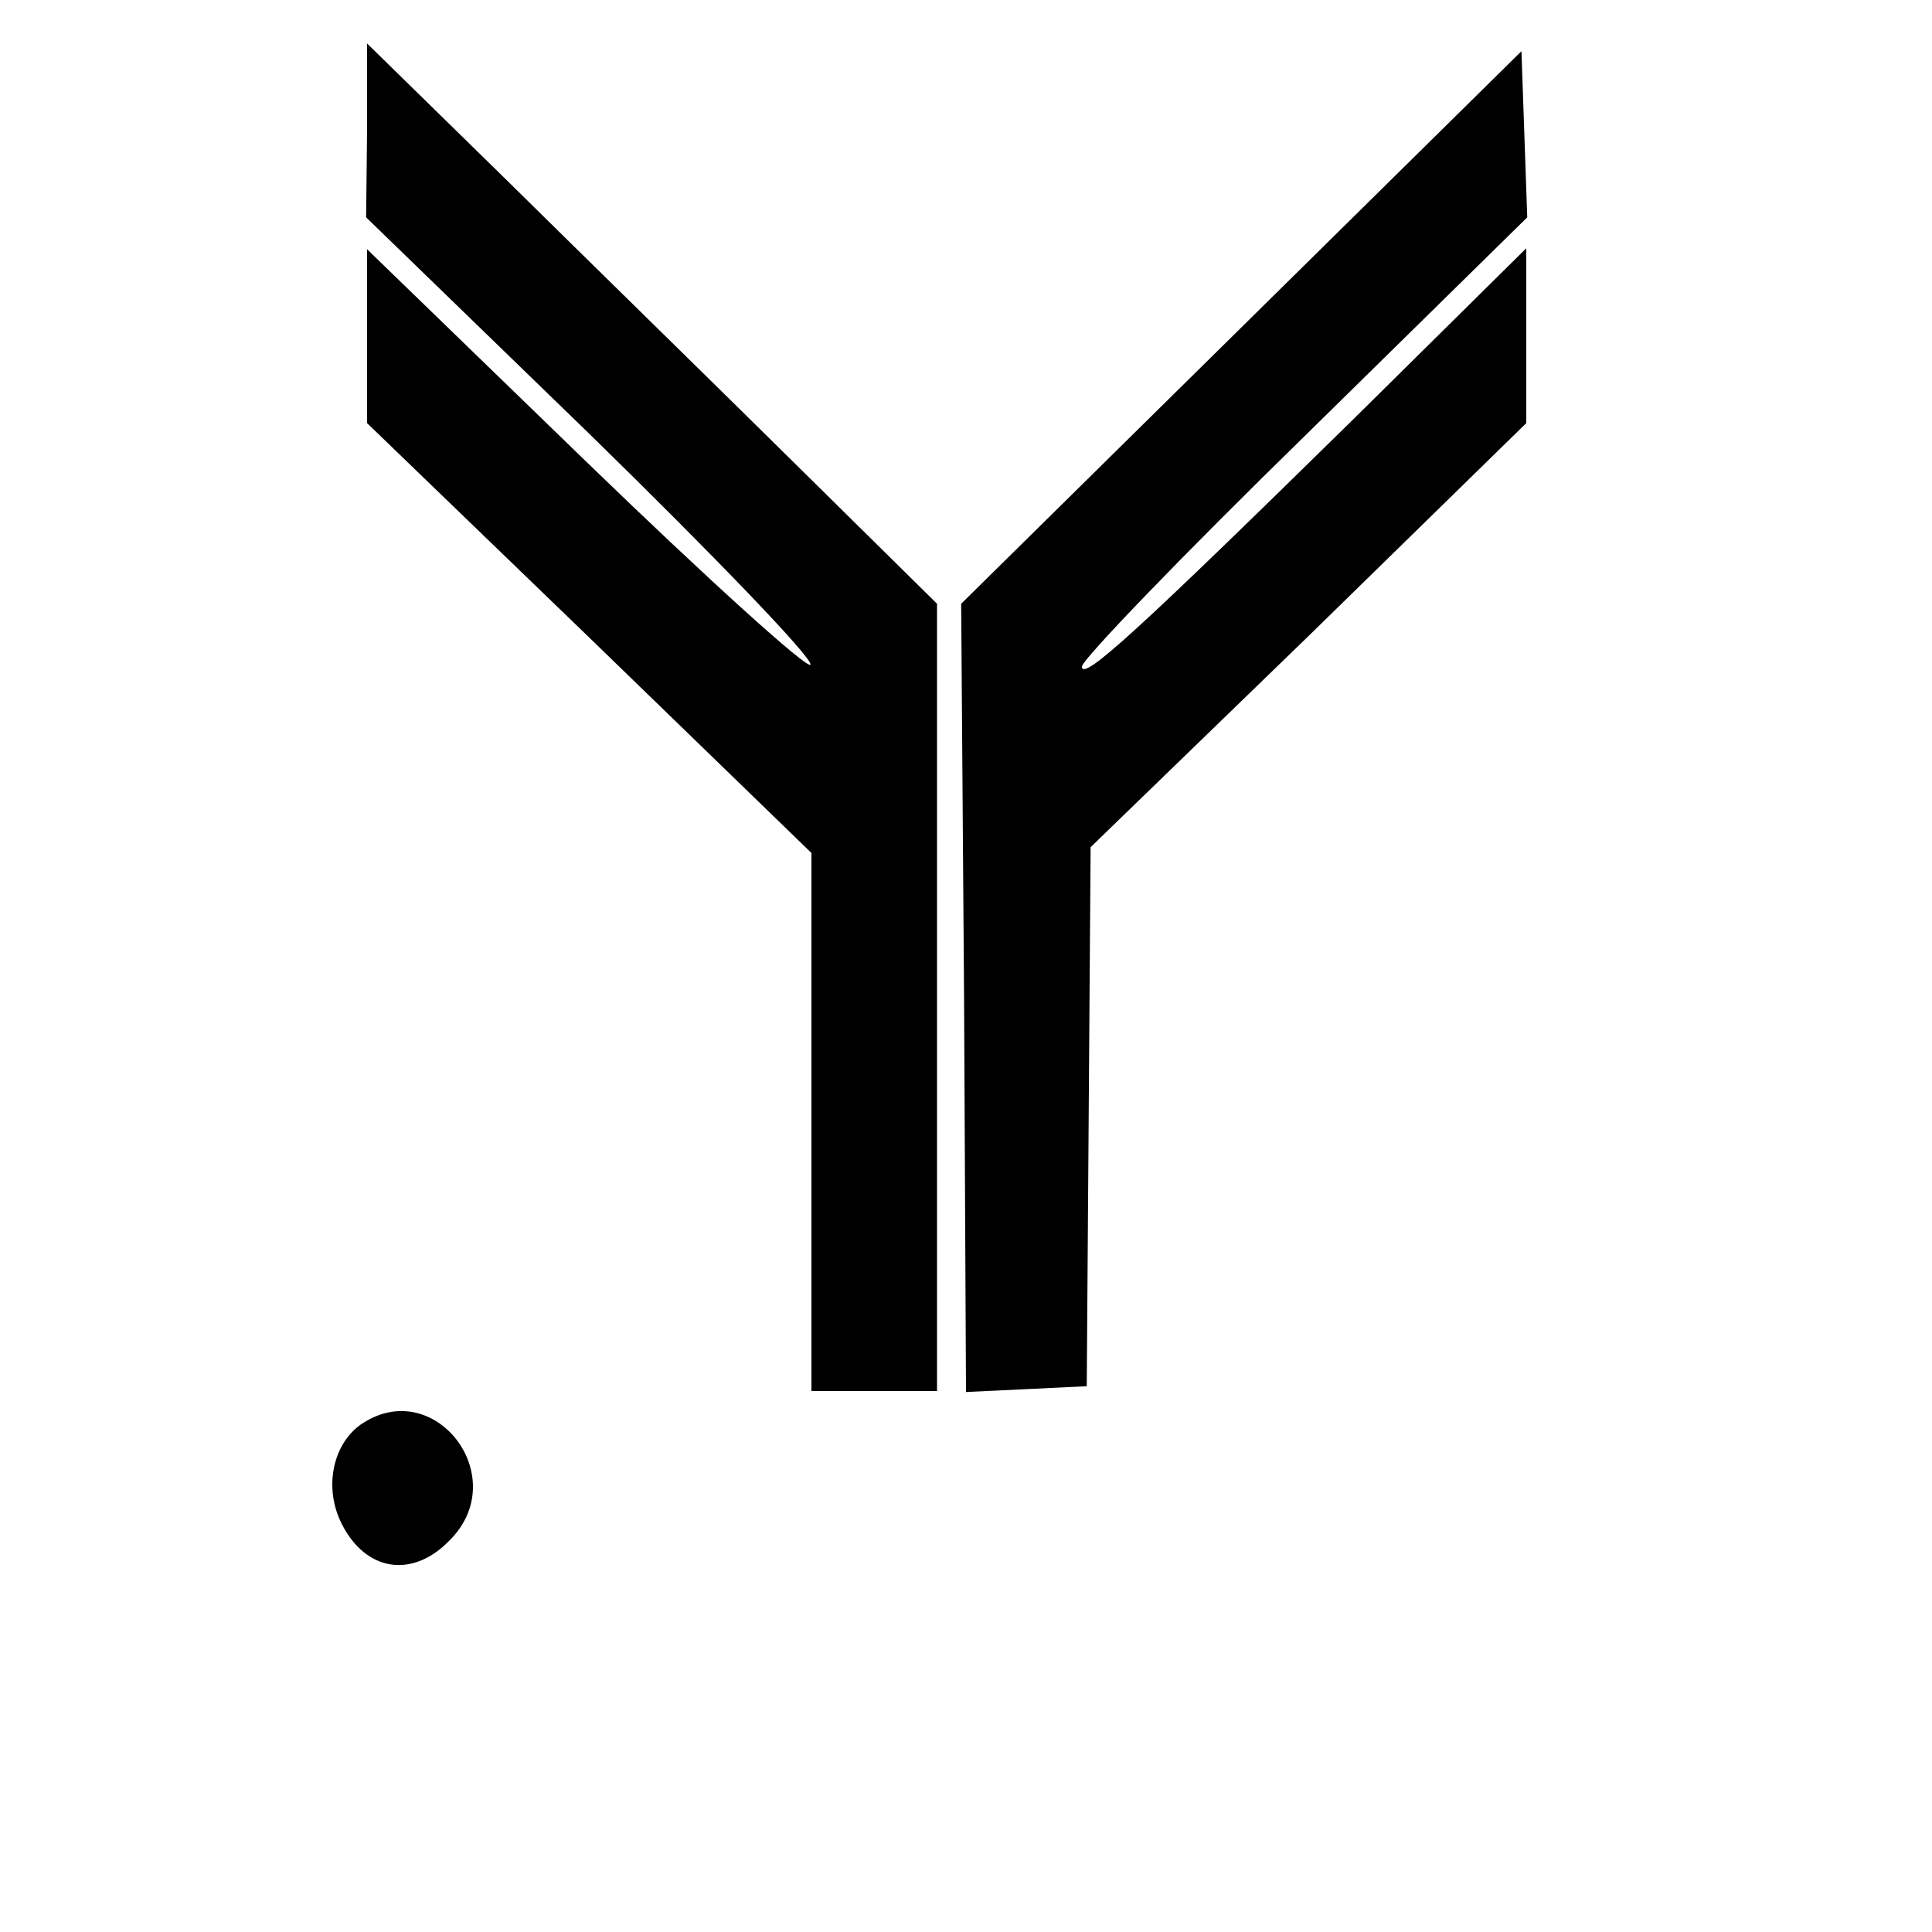 <?xml version="1.0" standalone="no"?>
<!DOCTYPE svg PUBLIC "-//W3C//DTD SVG 20010904//EN"
 "http://www.w3.org/TR/2001/REC-SVG-20010904/DTD/svg10.dtd">
<svg version="1.0" xmlns="http://www.w3.org/2000/svg"
 width="200pt" height="200pt" viewBox="0 0 200 200"
 preserveAspectRatio="xMidYMid meet">
<g transform="translate(0,200) scale(0.1,-0.1)"
fill="#000000" stroke="none">
<path d="M380 1865 l-1 -90 232 -225 c128 -125 230 -231 228 -238 -2 -6 -106
88 -231 209 l-228 221 0 -90 0 -90 230 -222 230 -223 0 -278 0 -279 65 0 65 0
0 408 0 407 -152 150 c-84 83 -217 213 -295 290 l-143 140 0 -90z"/>
<path d="M1285 1661 l-290 -286 3 -408 2 -408 63 3 62 3 2 279 2 279 226 219
225 220 0 90 0 91 -177 -175 c-226 -222 -283 -274 -283 -258 0 7 104 115 231
239 l230 226 -3 86 -3 86 -290 -286z"/>
<path d="M373 525 c-29 -21 -38 -66 -19 -103 25 -49 73 -56 111 -17 67 66 -16
173 -92 120z"/>
</g>
</svg>
